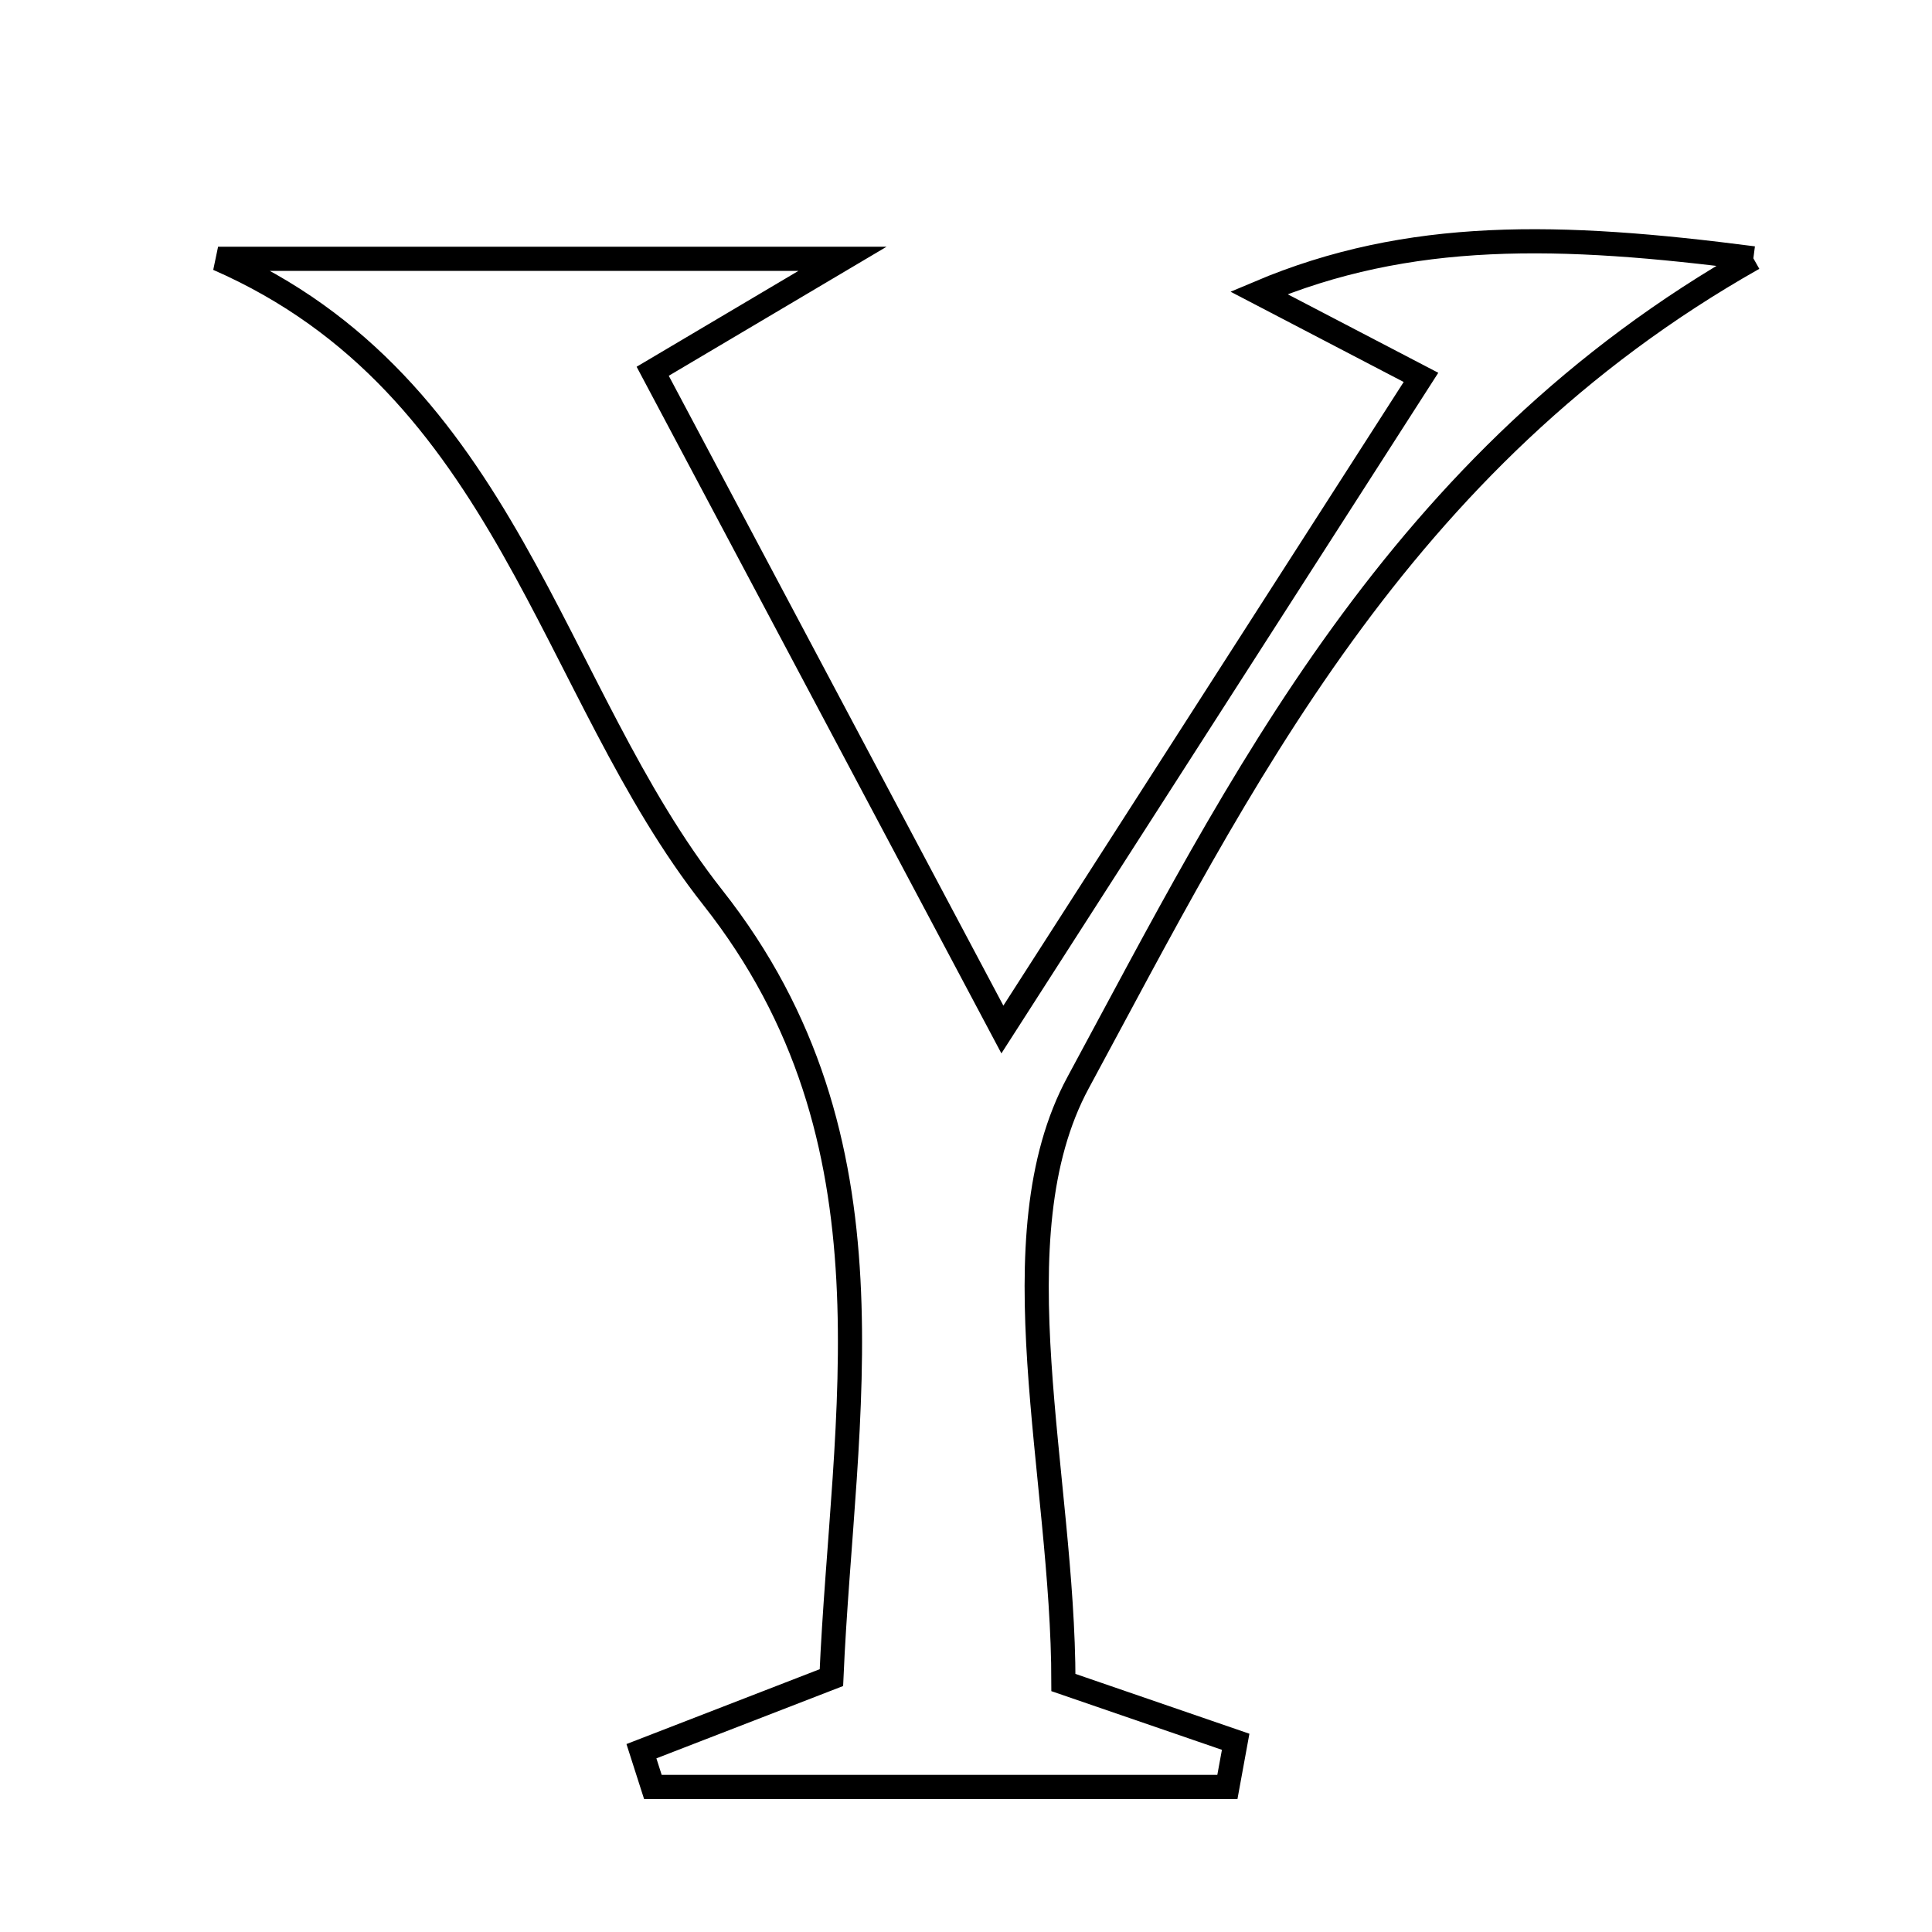 <svg xmlns="http://www.w3.org/2000/svg" viewBox="0.0 0.0 24.0 24.0" height="200px" width="200px"><path fill="none" stroke="black" stroke-width=".3" stroke-opacity="1.0"  filling="0" d="M21.781 3.209 C17.35 5.712 15.396 9.743 13.393 13.448 C12.353 15.373 13.21 18.323 13.21 20.901 C13.976 21.165 14.663 21.401 15.35 21.637 C15.316 21.824 15.281 22.011 15.247 22.198 C12.868 22.198 10.489 22.198 8.11 22.198 C8.062 22.05 8.015 21.901 7.968 21.754 C8.686 21.475 9.405 21.198 10.328 20.84 C10.47 17.56 11.24 14.173 8.855 11.15 C6.825 8.575 6.313 4.792 2.709 3.215 C5.097 3.215 7.485 3.215 10.466 3.215 C9.499 3.788 8.983 4.094 8.108 4.612 C9.495 7.222 10.894 9.856 12.452 12.789 C14.276 9.948 15.908 7.405 17.652 4.688 C16.81 4.249 16.224 3.944 15.638 3.638 C17.506 2.847 19.376 2.897 21.781 3.209"></path></svg>